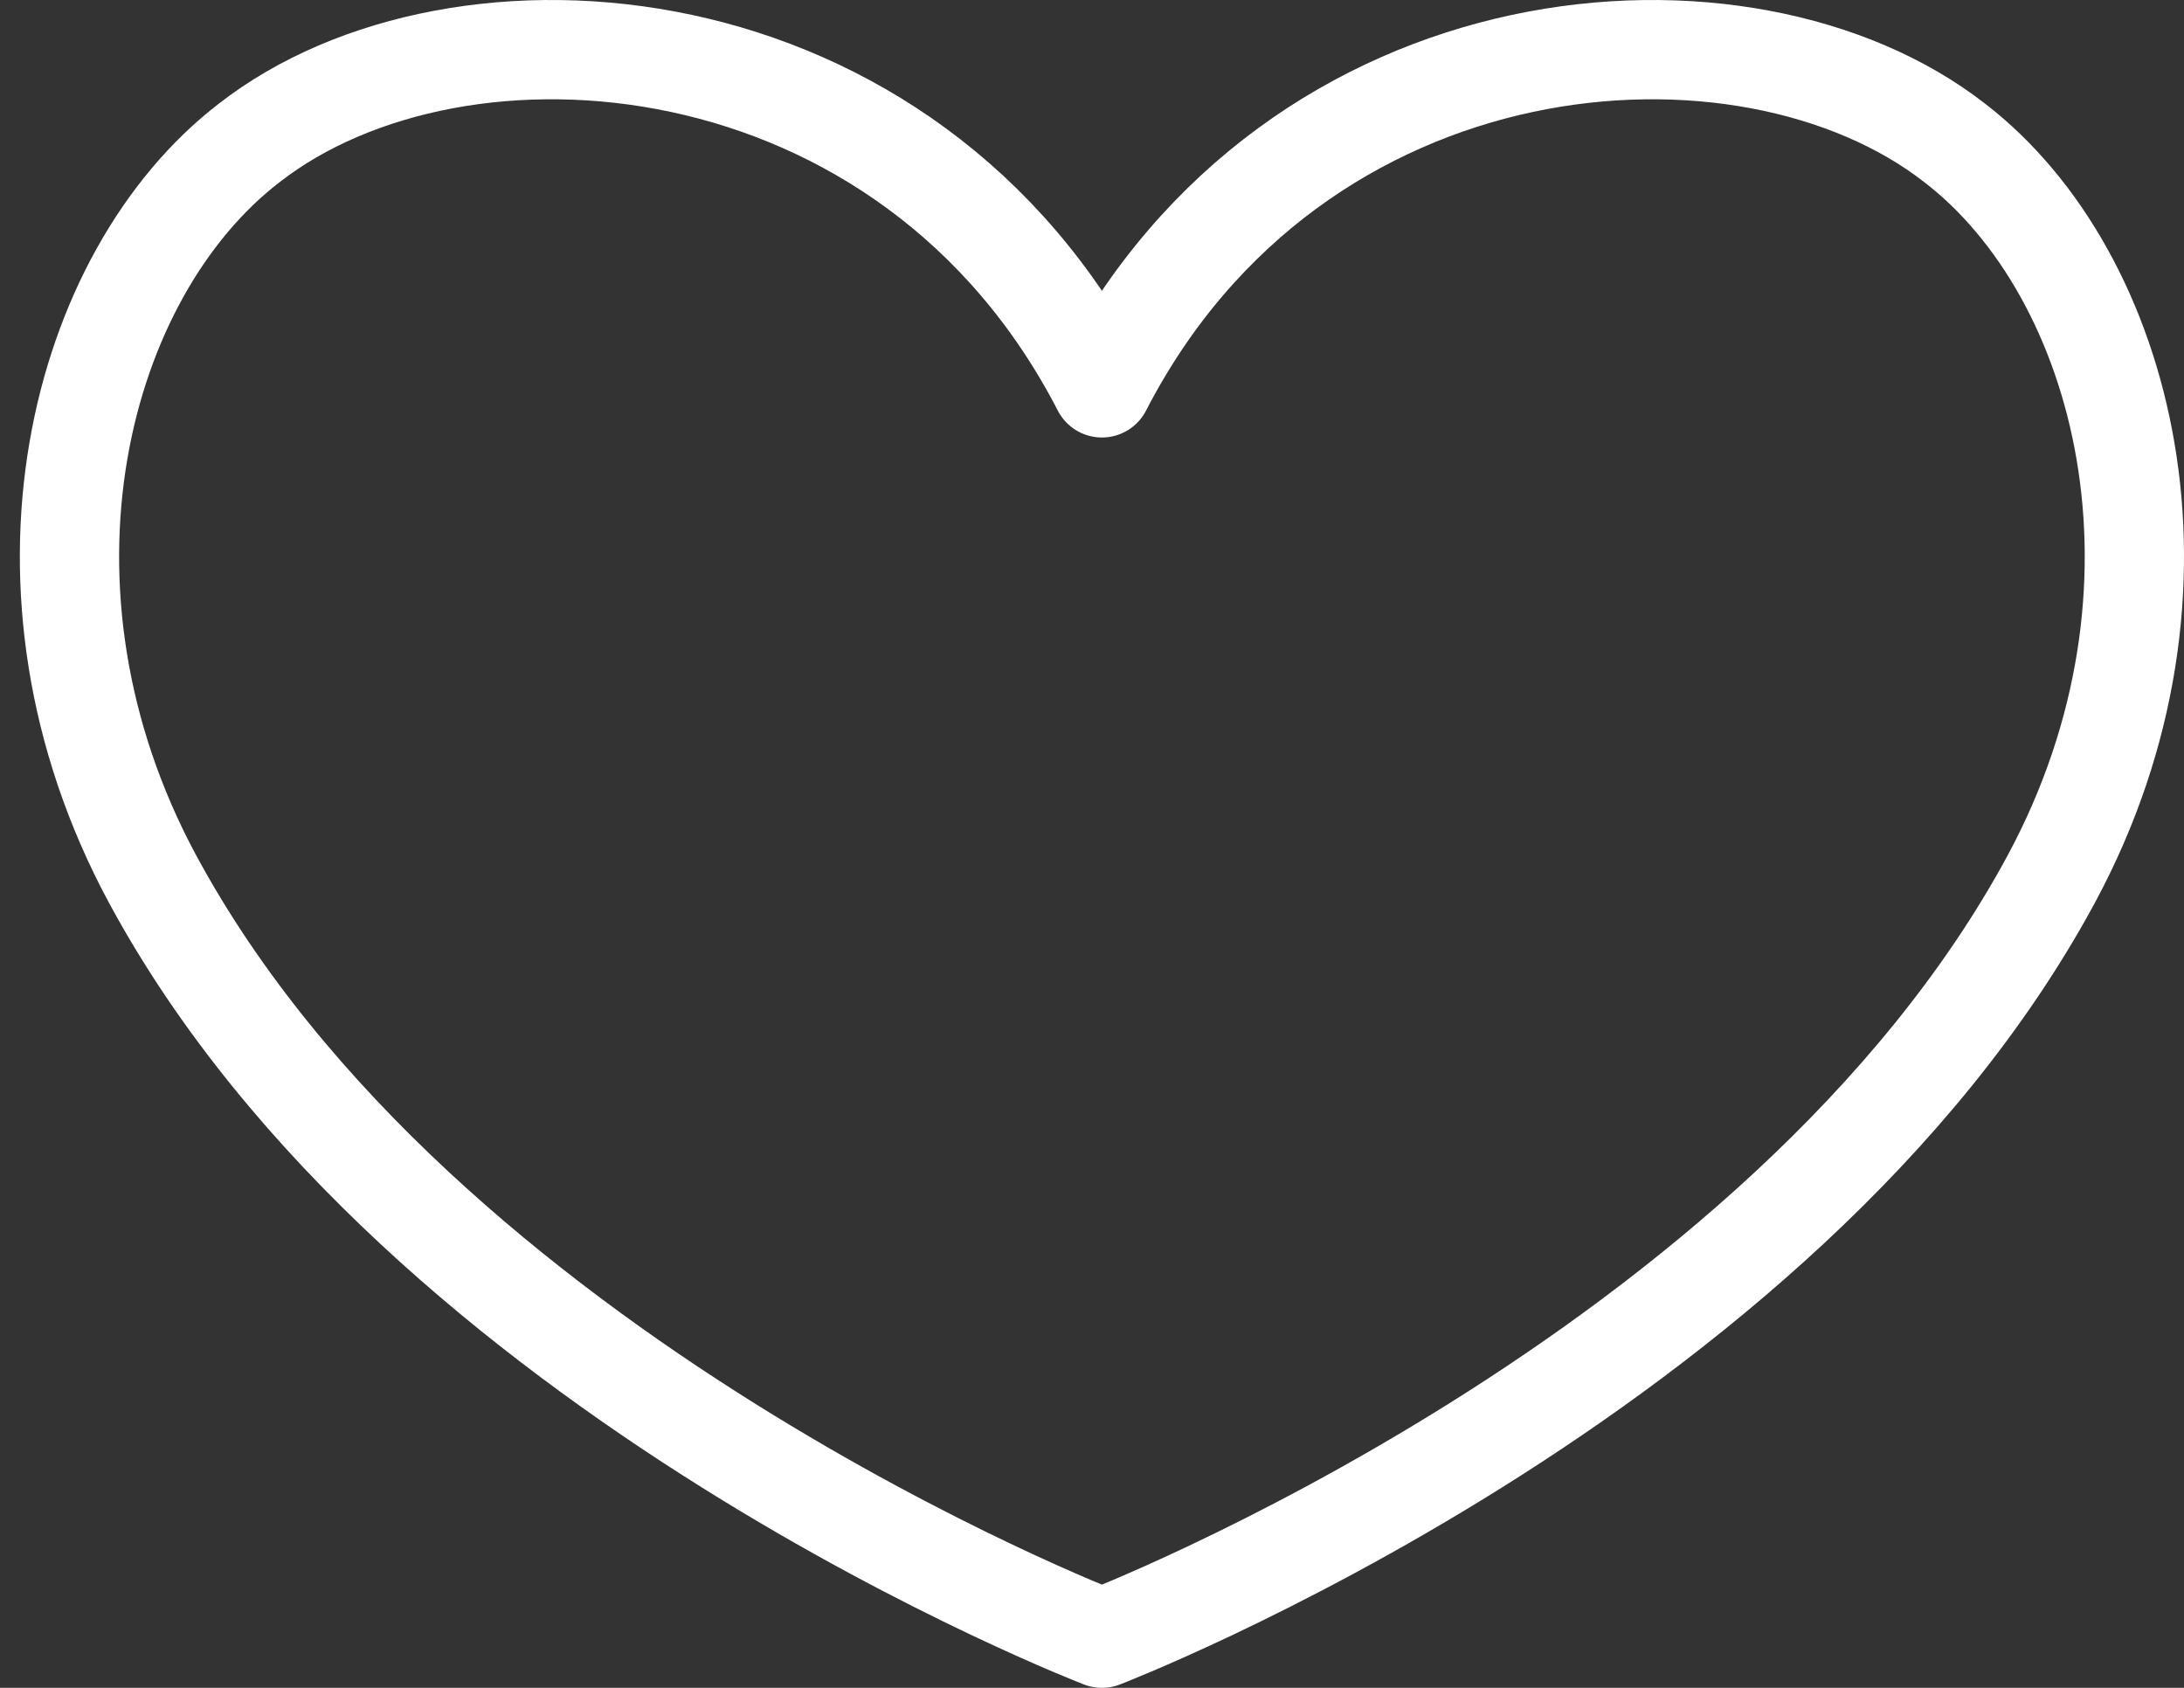 <svg width="44" height="34" viewBox="0 0 44 34" fill="none" xmlns="http://www.w3.org/2000/svg">
<rect x="0" y="0" width="44" height="34" fill="#333333" stroke="none"/>
<path d="M22.2 7.813C18.303 0.257 9.239 -0.414 5.018 2.881C1.581 5.526 -0.07 11.864 3.069 17.699C8.481 27.732 22.2 33 22.2 33C22.2 33 35.919 27.732 41.331 17.699C44.47 11.864 42.819 5.526 39.383 2.881C35.161 -0.414 26.096 0.257 22.2 7.813Z" stroke="white" stroke-width="2" stroke-linecap="round" stroke-linejoin="round"/>
</svg>
